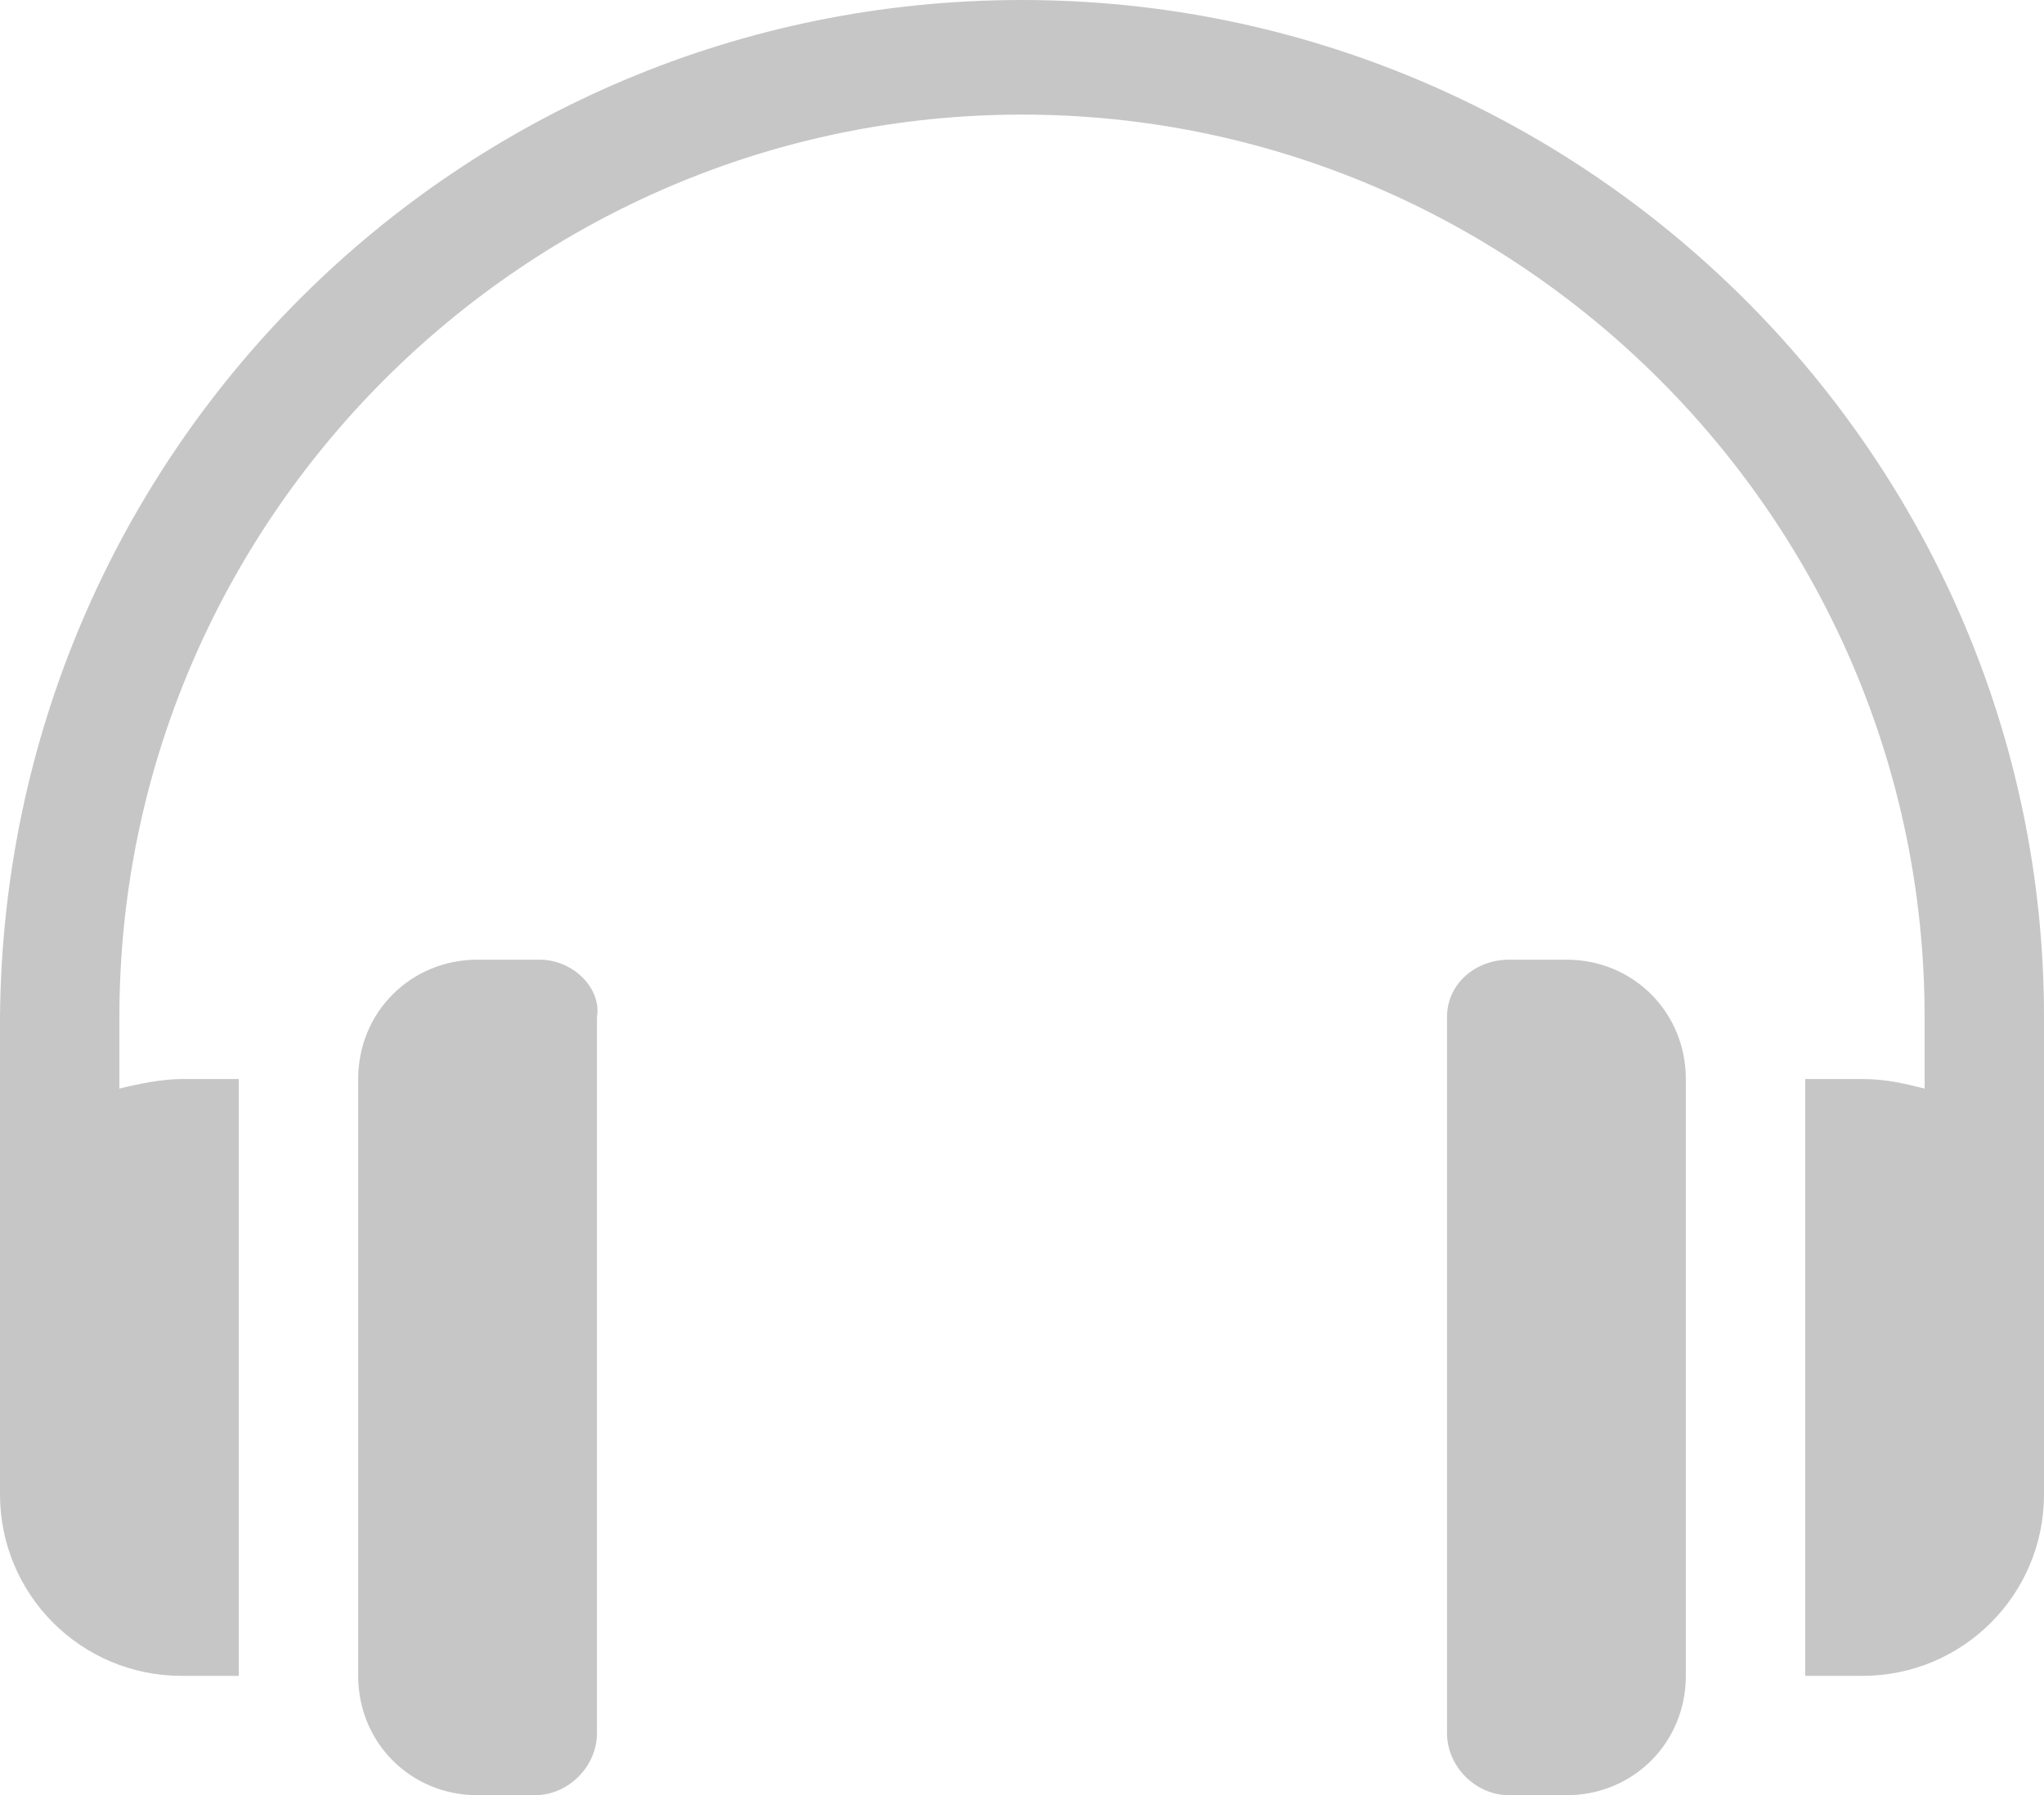 <?xml version="1.0" encoding="utf-8"?>
<!-- Generator: Adobe Illustrator 26.0.3, SVG Export Plug-In . SVG Version: 6.00 Build 0)  -->
<svg version="1.1" id="Layer_1" xmlns="http://www.w3.org/2000/svg" xmlns:xlink="http://www.w3.org/1999/xlink" x="0px" y="0px"
	 viewBox="0 0 42.8 37.6" style="enable-background:new 0 0 42.8 37.6;" xml:space="preserve">
<style type="text/css">
	.st0{fill:#C6C6C6;}
</style>
<g>
	<path class="st0" d="M21.4,0C9.6,0,0.1,9.5,0,21.3v10c0,2.1,1.7,3.8,3.8,3.8H5V22.6H3.8c-0.4,0-0.9,0.1-1.3,0.2v-1.5
		C2.5,10.9,11,2.4,21.4,2.4s18.9,8.5,18.9,18.9v1.5c-0.4-0.1-0.8-0.2-1.3-0.2h-1.2v12.5h1.2c2.1,0,3.8-1.7,3.8-3.8v-10
		C42.8,9.6,33.2,0,21.4,0z"/>
	<path class="st0" d="M11.3,20.1H10c-1.4,0-2.5,1.1-2.5,2.5l0,0v12.5c0,1.4,1.1,2.5,2.5,2.5h1.2c0.7,0,1.3-0.6,1.3-1.3v-15
		C12.6,20.7,12,20.1,11.3,20.1C11.3,20.1,11.3,20.1,11.3,20.1z"/>
	<path class="st0" d="M32.8,20.1h-1.2c-0.7,0-1.3,0.5-1.3,1.2c0,0,0,0,0,0v15c0,0.7,0.6,1.3,1.3,1.3h1.2c1.4,0,2.5-1.1,2.5-2.5V22.6
		C35.3,21.2,34.2,20.1,32.8,20.1z"/>
</g>
</svg>
